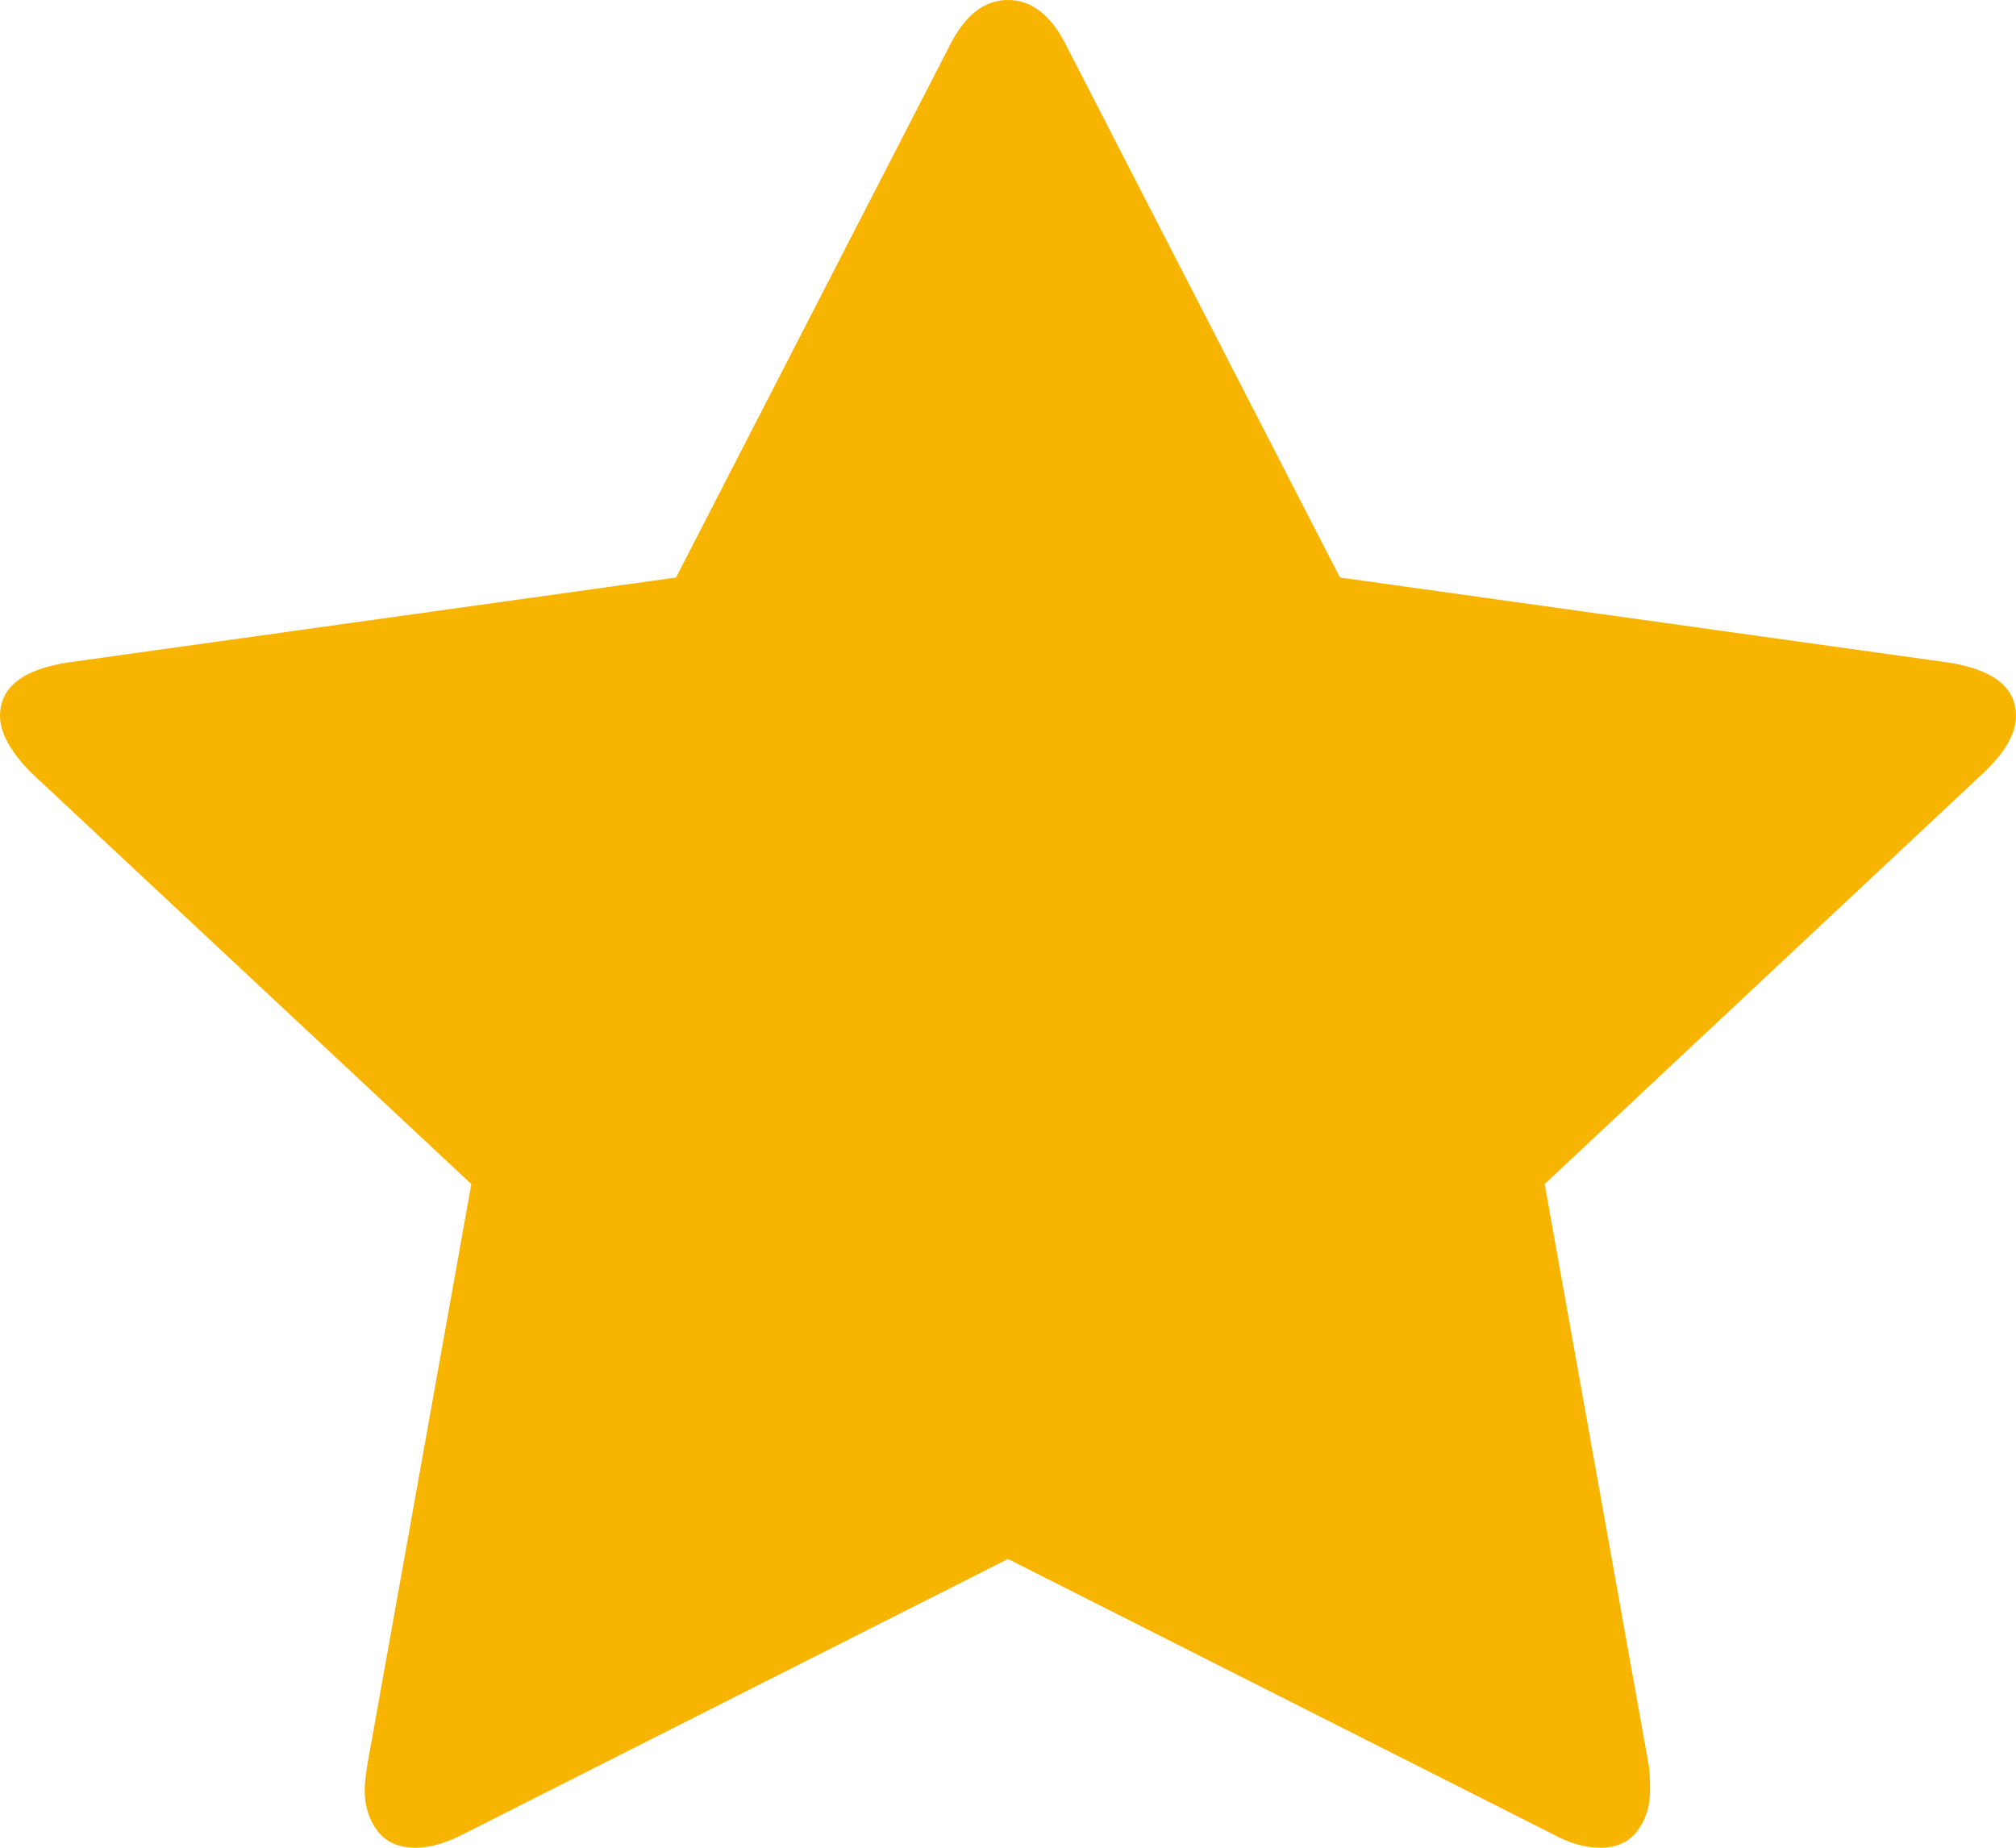﻿<?xml version="1.0" encoding="utf-8"?>
<svg version="1.1" xmlns:xlink="http://www.w3.org/1999/xlink" width="24px" height="22px" xmlns="http://www.w3.org/2000/svg">
  <g transform="matrix(1 0 0 1 -342 -1342 )">
    <path d="M 23.192 7.888  C 23.731 7.971  24 8.184  24 8.526  C 24 8.729  23.875 8.951  23.625 9.191  L 18.389 14.098  L 19.63 21.03  C 19.639 21.094  19.644 21.187  19.644 21.307  C 19.644 21.501  19.594 21.665  19.493 21.799  C 19.392 21.933  19.245 22  19.053 22  C 18.87 22  18.678 21.945  18.476 21.834  L 12 18.562  L 5.524 21.834  C 5.312 21.945  5.12 22  4.947 22  C 4.745 22  4.594 21.933  4.493 21.799  C 4.392 21.665  4.341 21.501  4.341 21.307  C 4.341 21.251  4.351 21.159  4.37 21.03  L 5.611 14.098  L 0.361 9.191  C 0.12 8.941  0 8.72  0 8.526  C 0 8.184  0.269 7.971  0.808 7.888  L 8.048 6.876  L 11.293 0.568  C 11.476 0.189  11.712 0  12 0  C 12.288 0  12.524 0.189  12.707 0.568  L 15.952 6.876  L 23.192 7.888  Z " fill-rule="nonzero" fill="#f7b400" stroke="none" fill-opacity="0.992" transform="matrix(1 0 0 1 342 1342 )" />
  </g>
</svg>